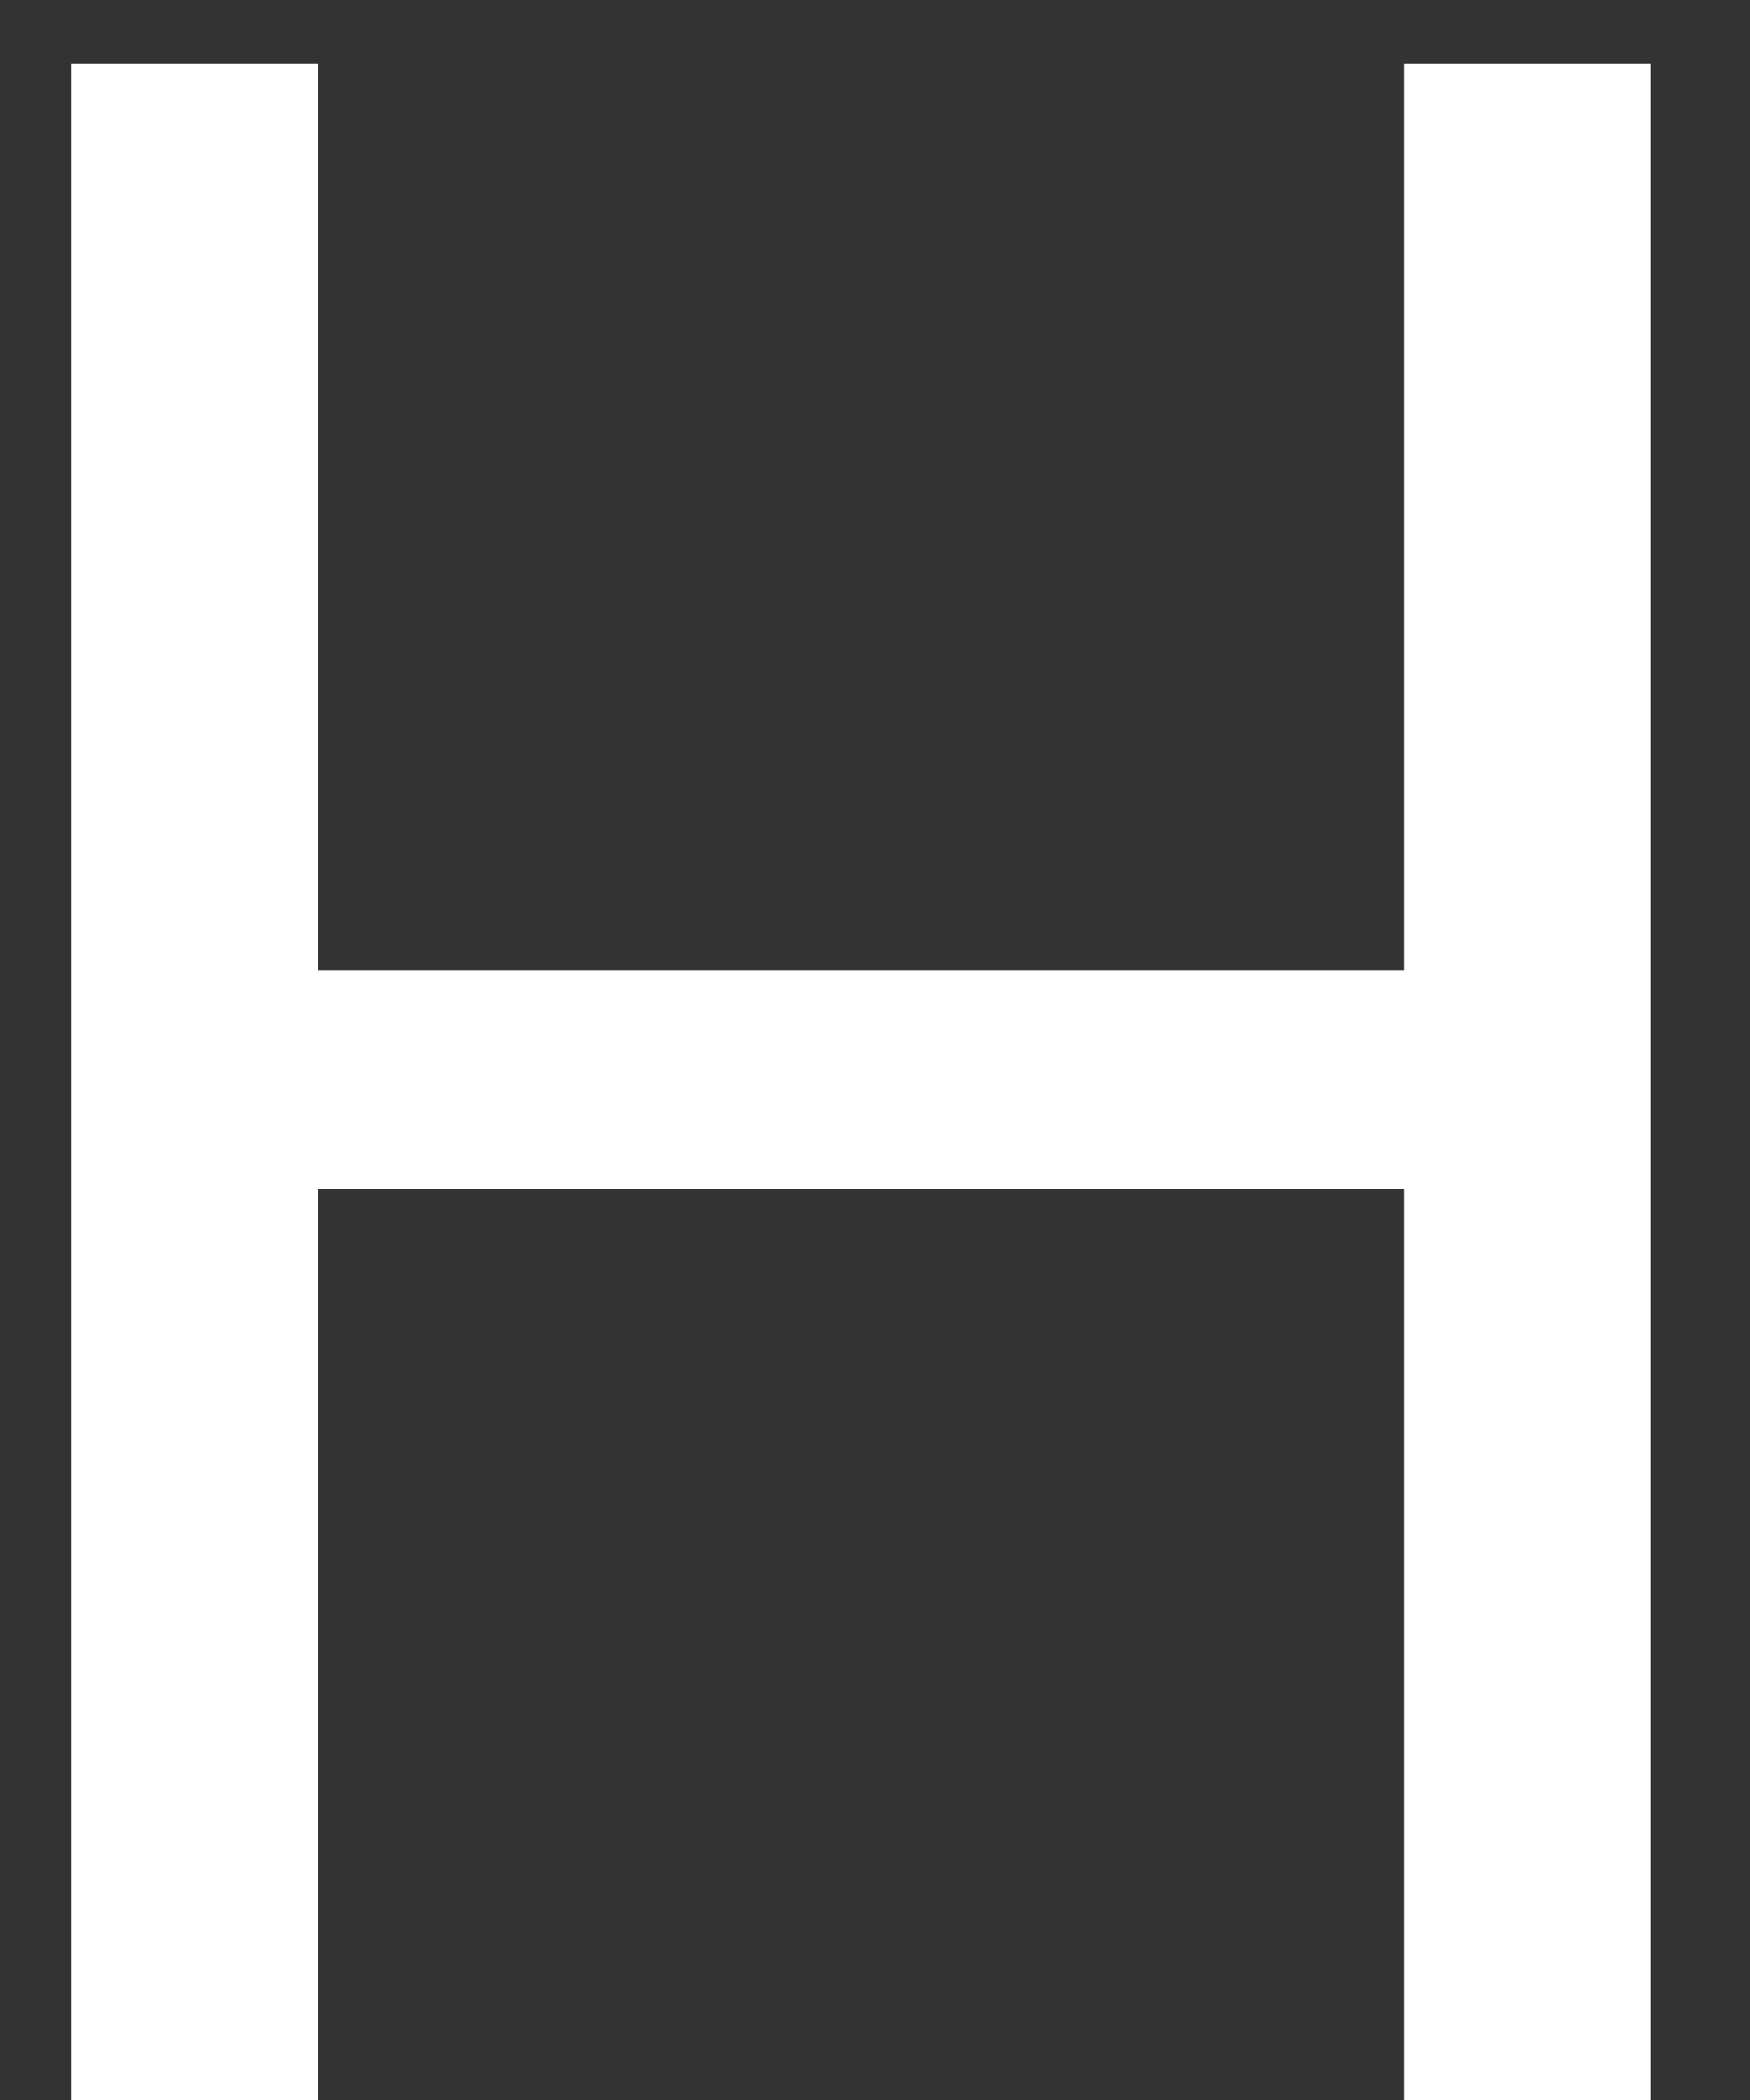 <svg width="20" height="24" viewBox="0 0 20 24" fill="none" xmlns="http://www.w3.org/2000/svg" xmlns:xlink="http://www.w3.org/1999/xlink">
<rect x="0" y="0" width="20" height="24" fill="#333333" stroke="none"/>
<path d="M0.818,24L0.818,0.727L3.636,0.727L3.636,11.091L16.045,11.091L16.045,0.727L18.864,0.727L18.864,24L16.045,24L16.045,13.591L3.636,13.591L3.636,24L0.818,24Z" fill="#FFFFFF"/>
</svg>
